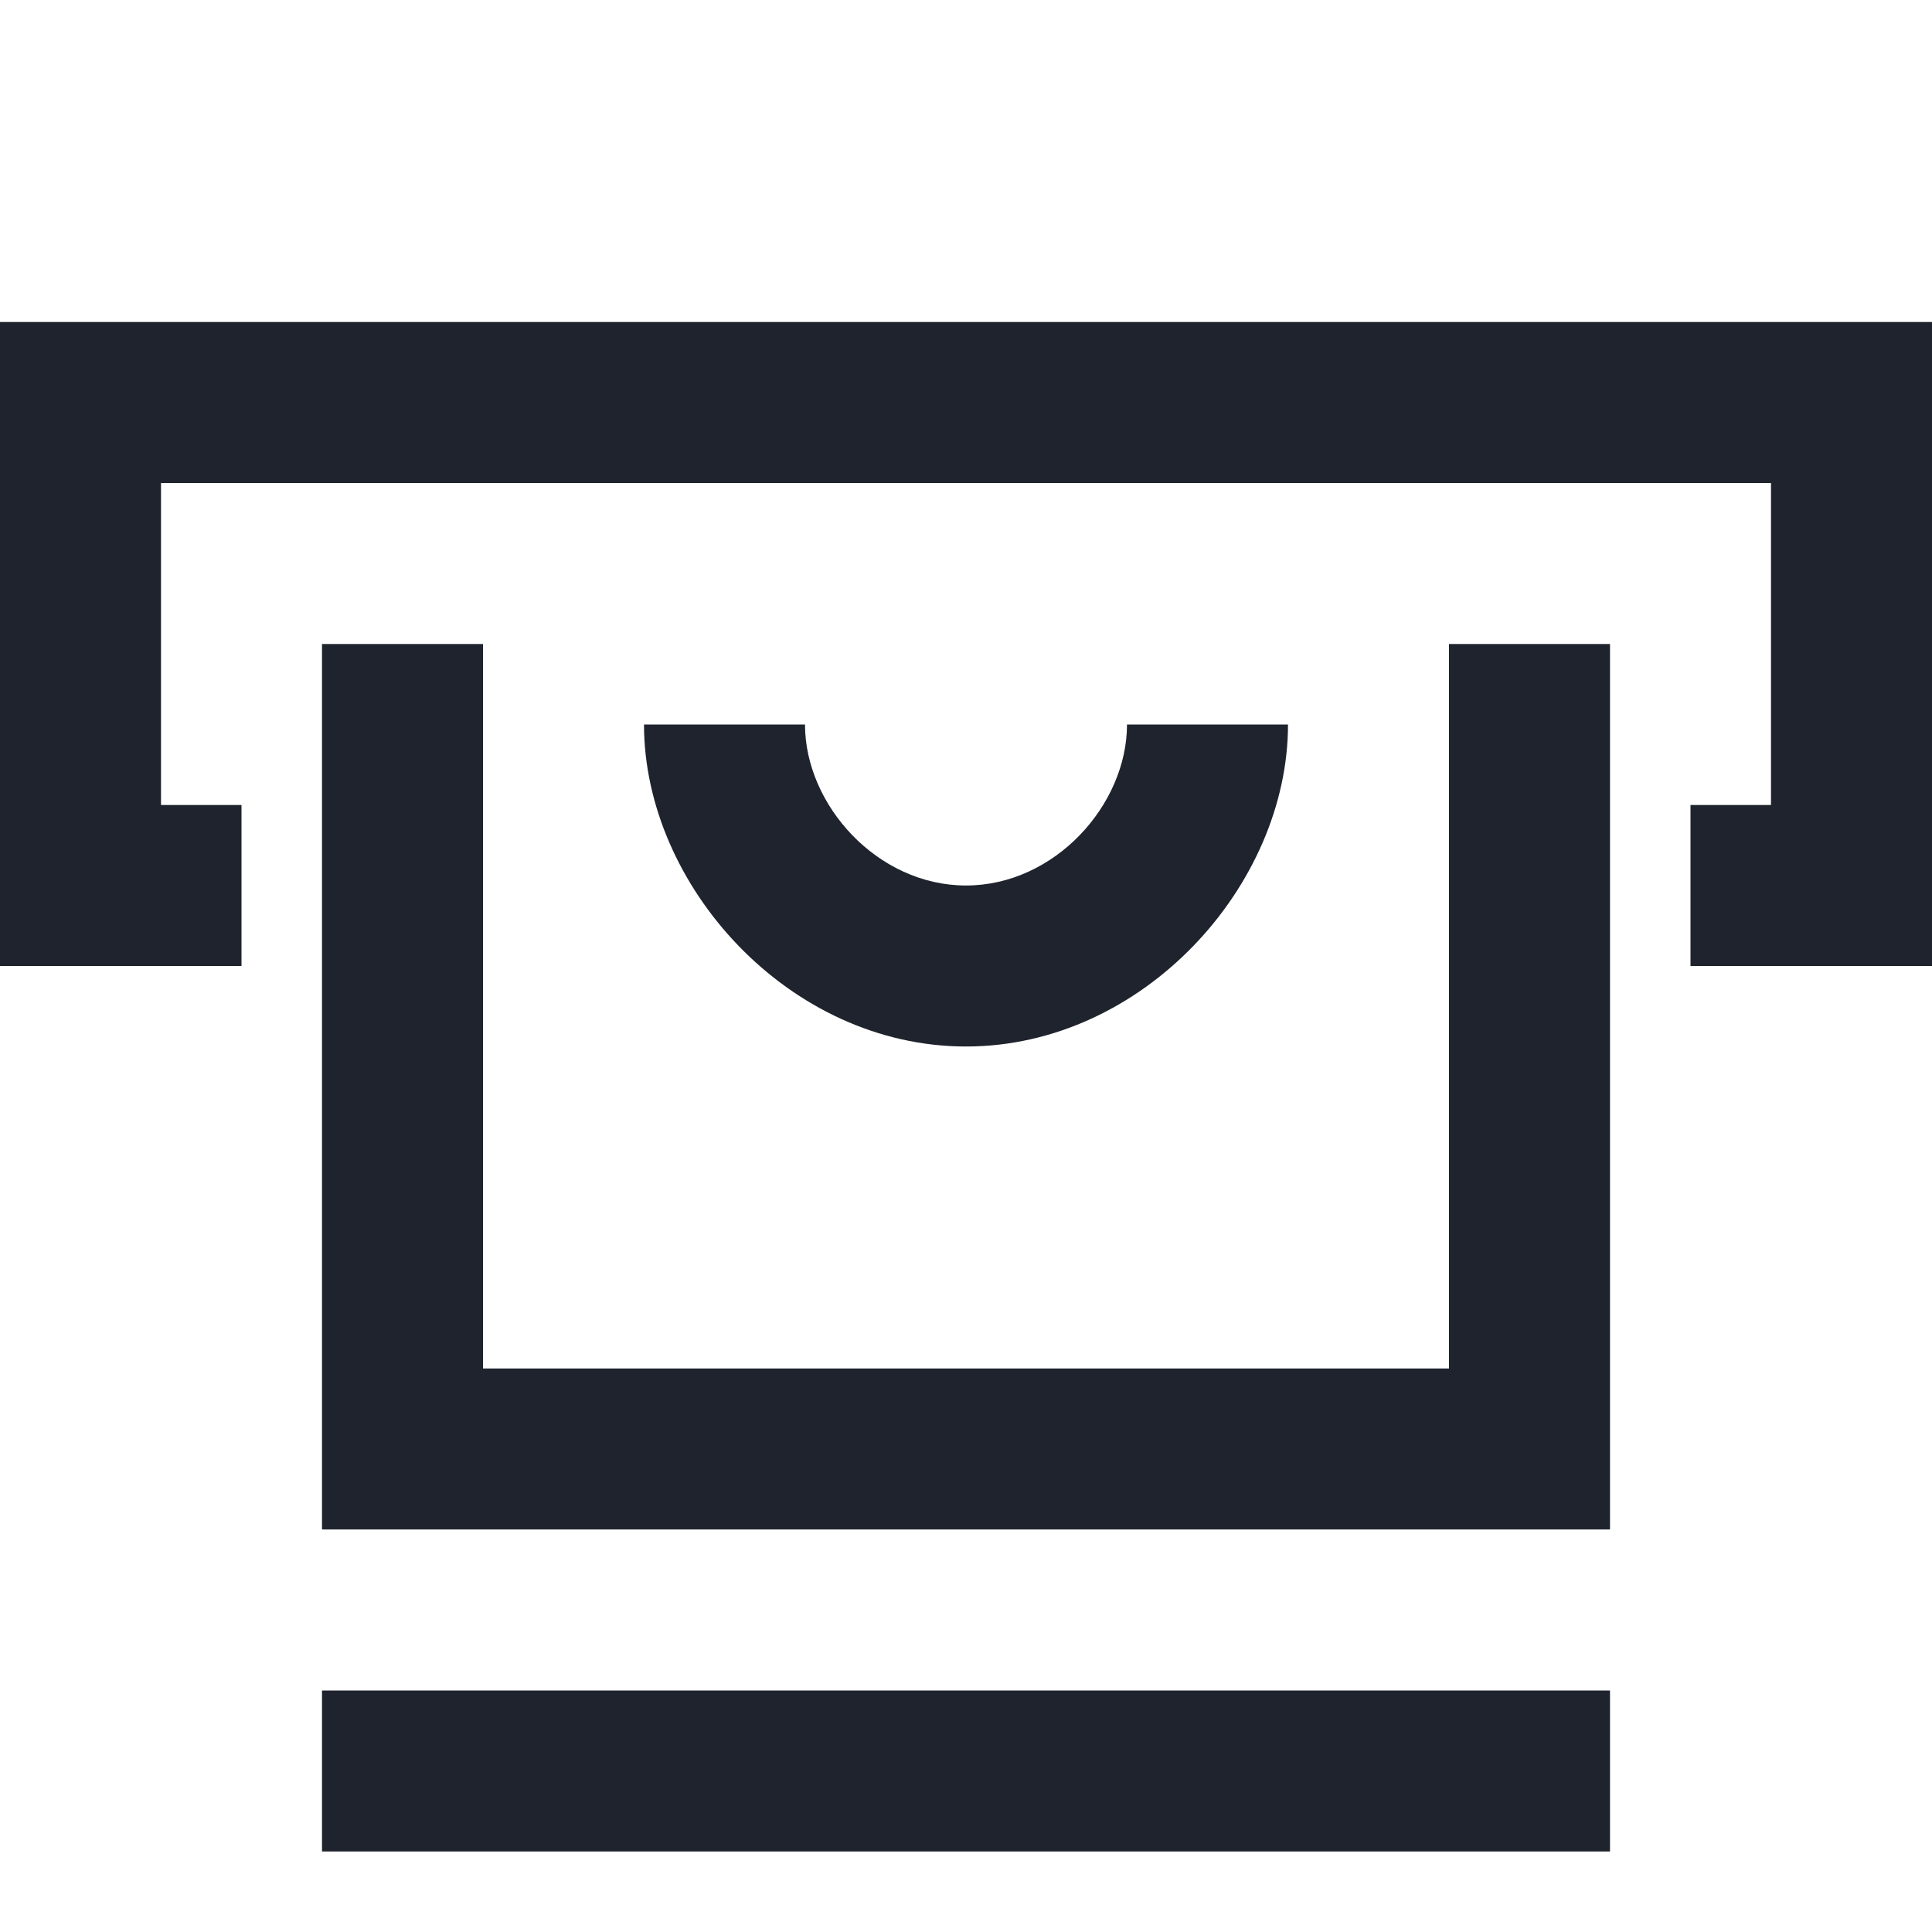 <?xml version="1.0" ?><svg id="Layer_1" style="enable-background:new 0 0 24 24;" version="1.1" viewBox="0 0 24 24" xml:space="preserve" xmlns="http://www.w3.org/2000/svg" xmlns:xlink="http://www.w3.org/1999/xlink"><style type="text/css">
	.st0{fill:#1E232D;}
</style><path class="st0" d="M0,4v8h3v-2H2V6h20v4h-1v2h3V4H0z M18,17H6V8H4v11h16V8h-2V17z M4,23h16v-2H4V23z M16,9h-2c0,1-0.9,2-2,2  c-1.1,0-2-1-2-2H8c0,2,1.8,4,4,4C14.2,13,16,11,16,9z"/></svg>